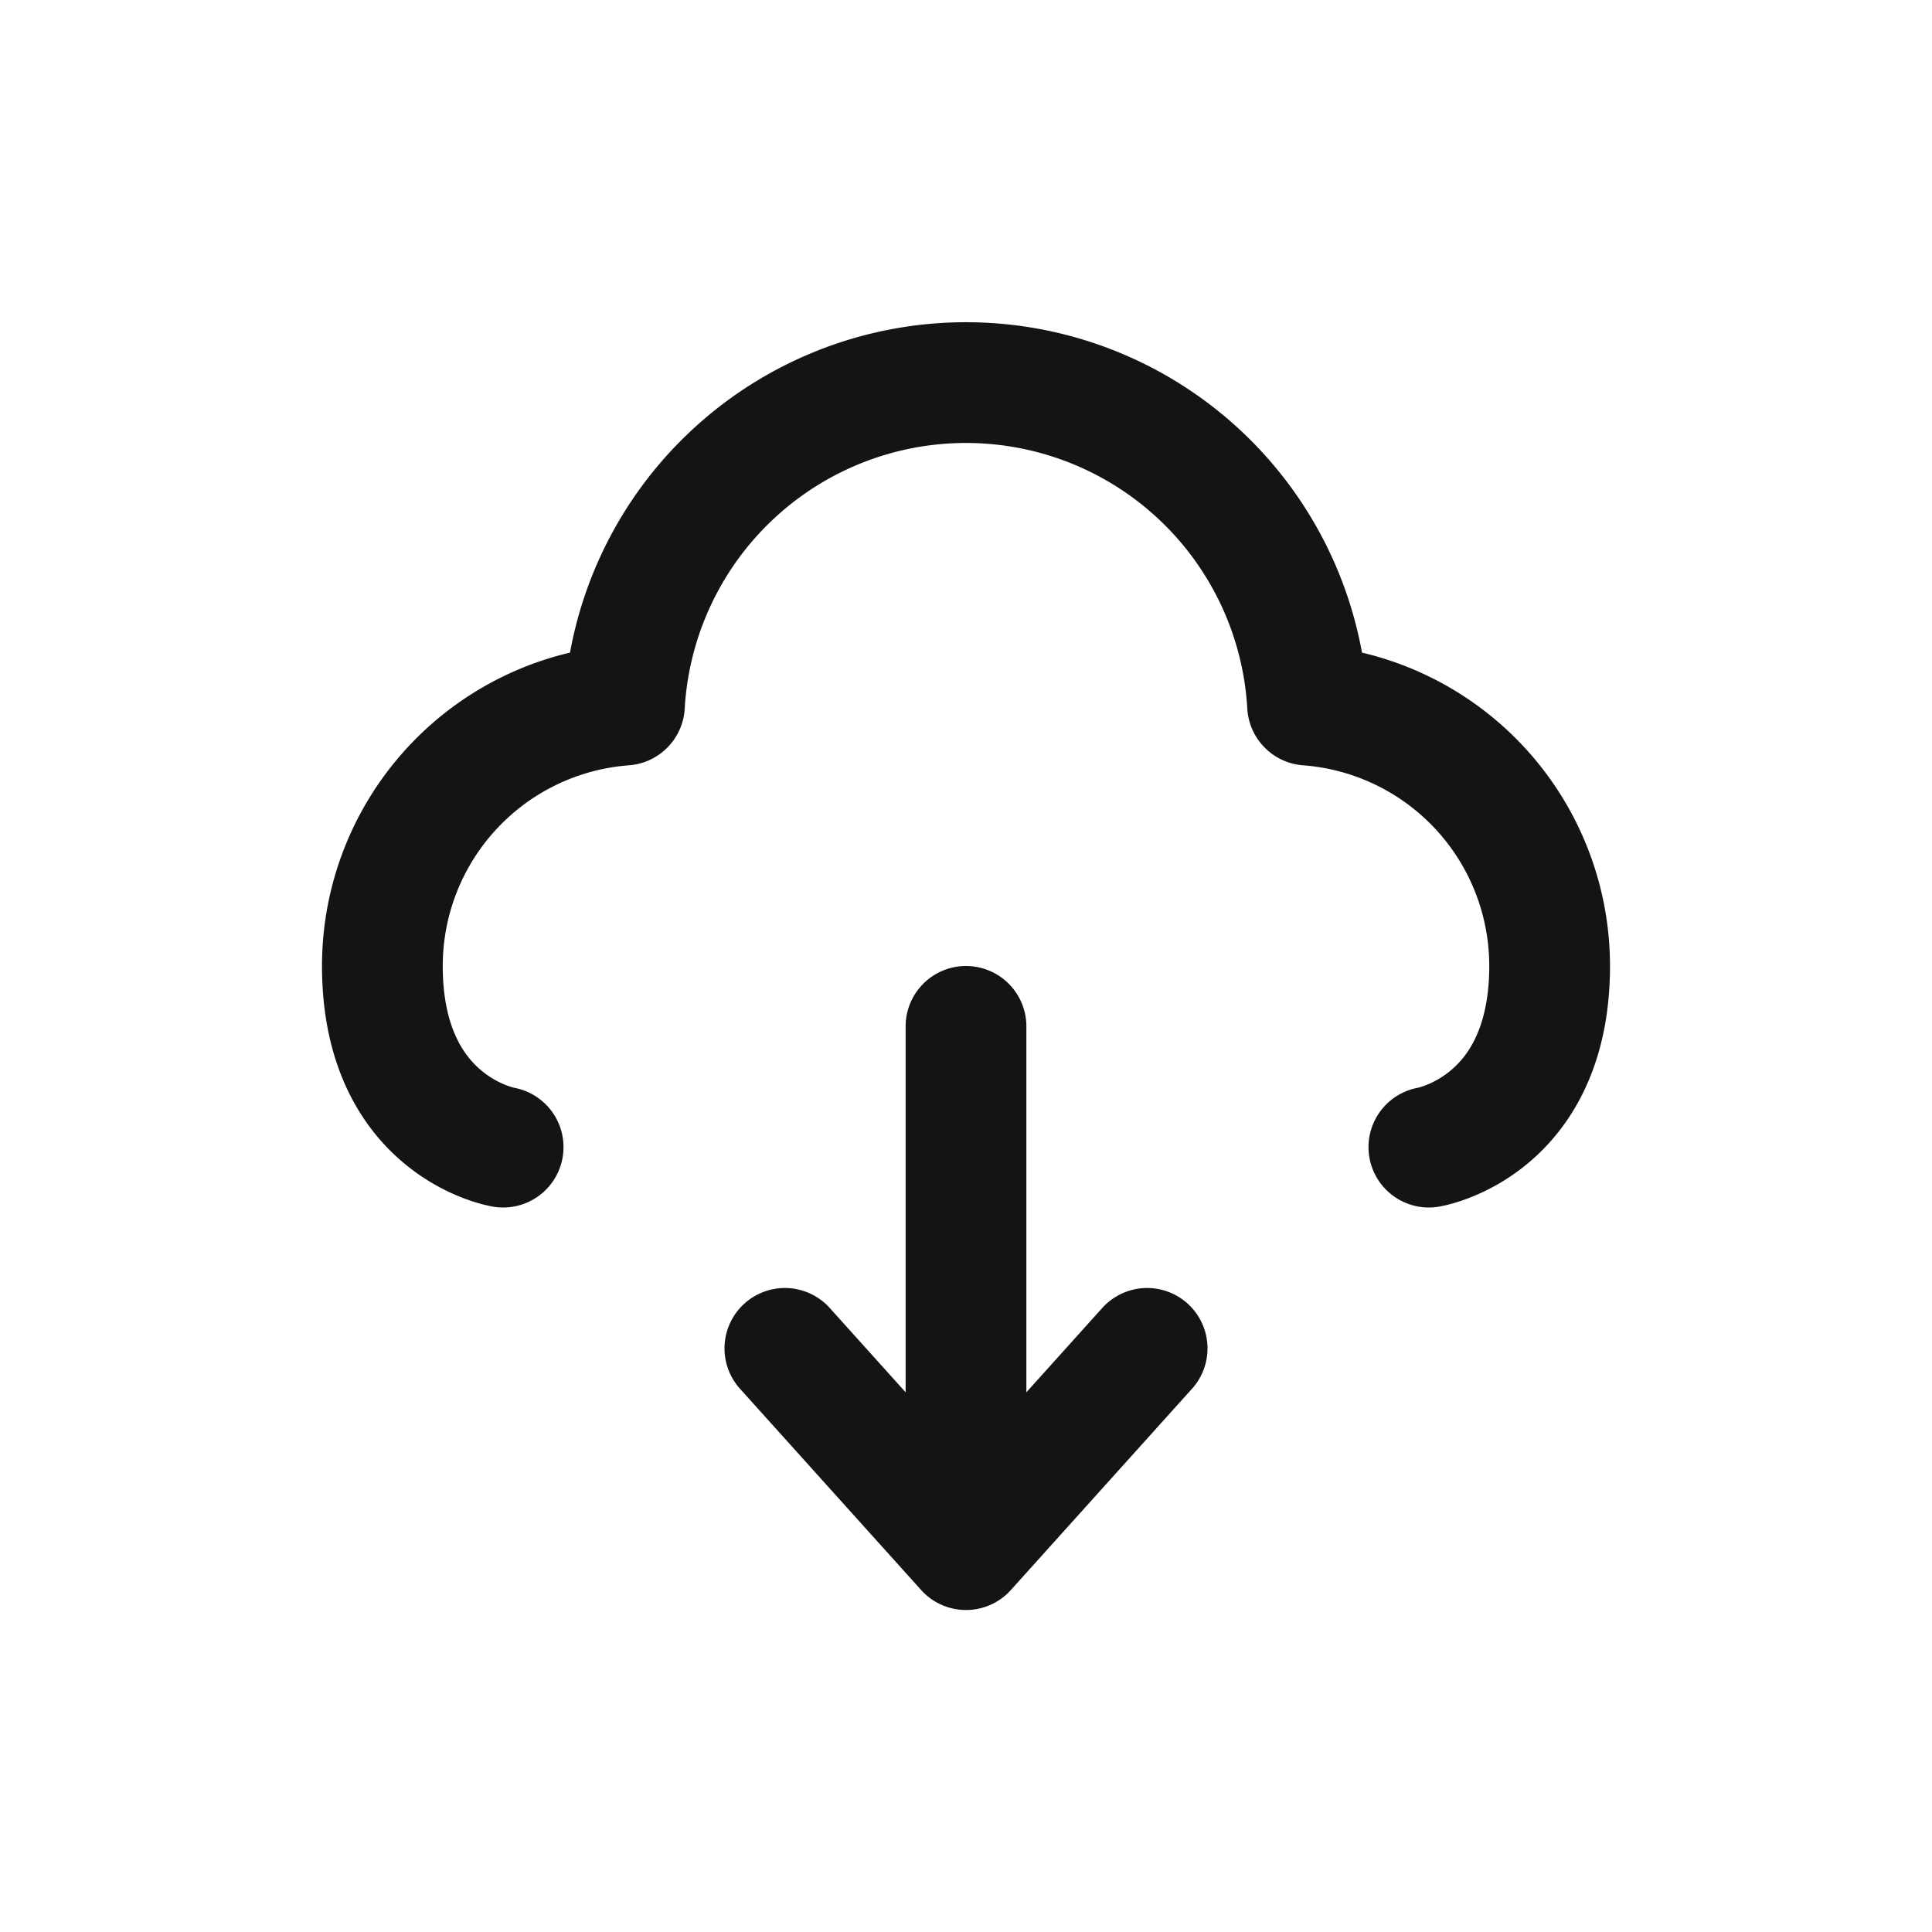 <svg xmlns="http://www.w3.org/2000/svg" fill="none" viewBox="0 0 24 24" class="acv-icon"><path stroke="#141414" stroke-linecap="round" stroke-linejoin="round" stroke-width="1.5" d="M6.25 14.25S4.75 14 4.75 12a3.25 3.25 0 0 1 3.007-3.241 4.25 4.25 0 0 1 8.486 0A3.25 3.25 0 0 1 19.25 12c0 2-1.5 2.25-1.5 2.25M14.25 16.75 12 19.25l-2.25-2.5M12 18.25v-5.5"/></svg>